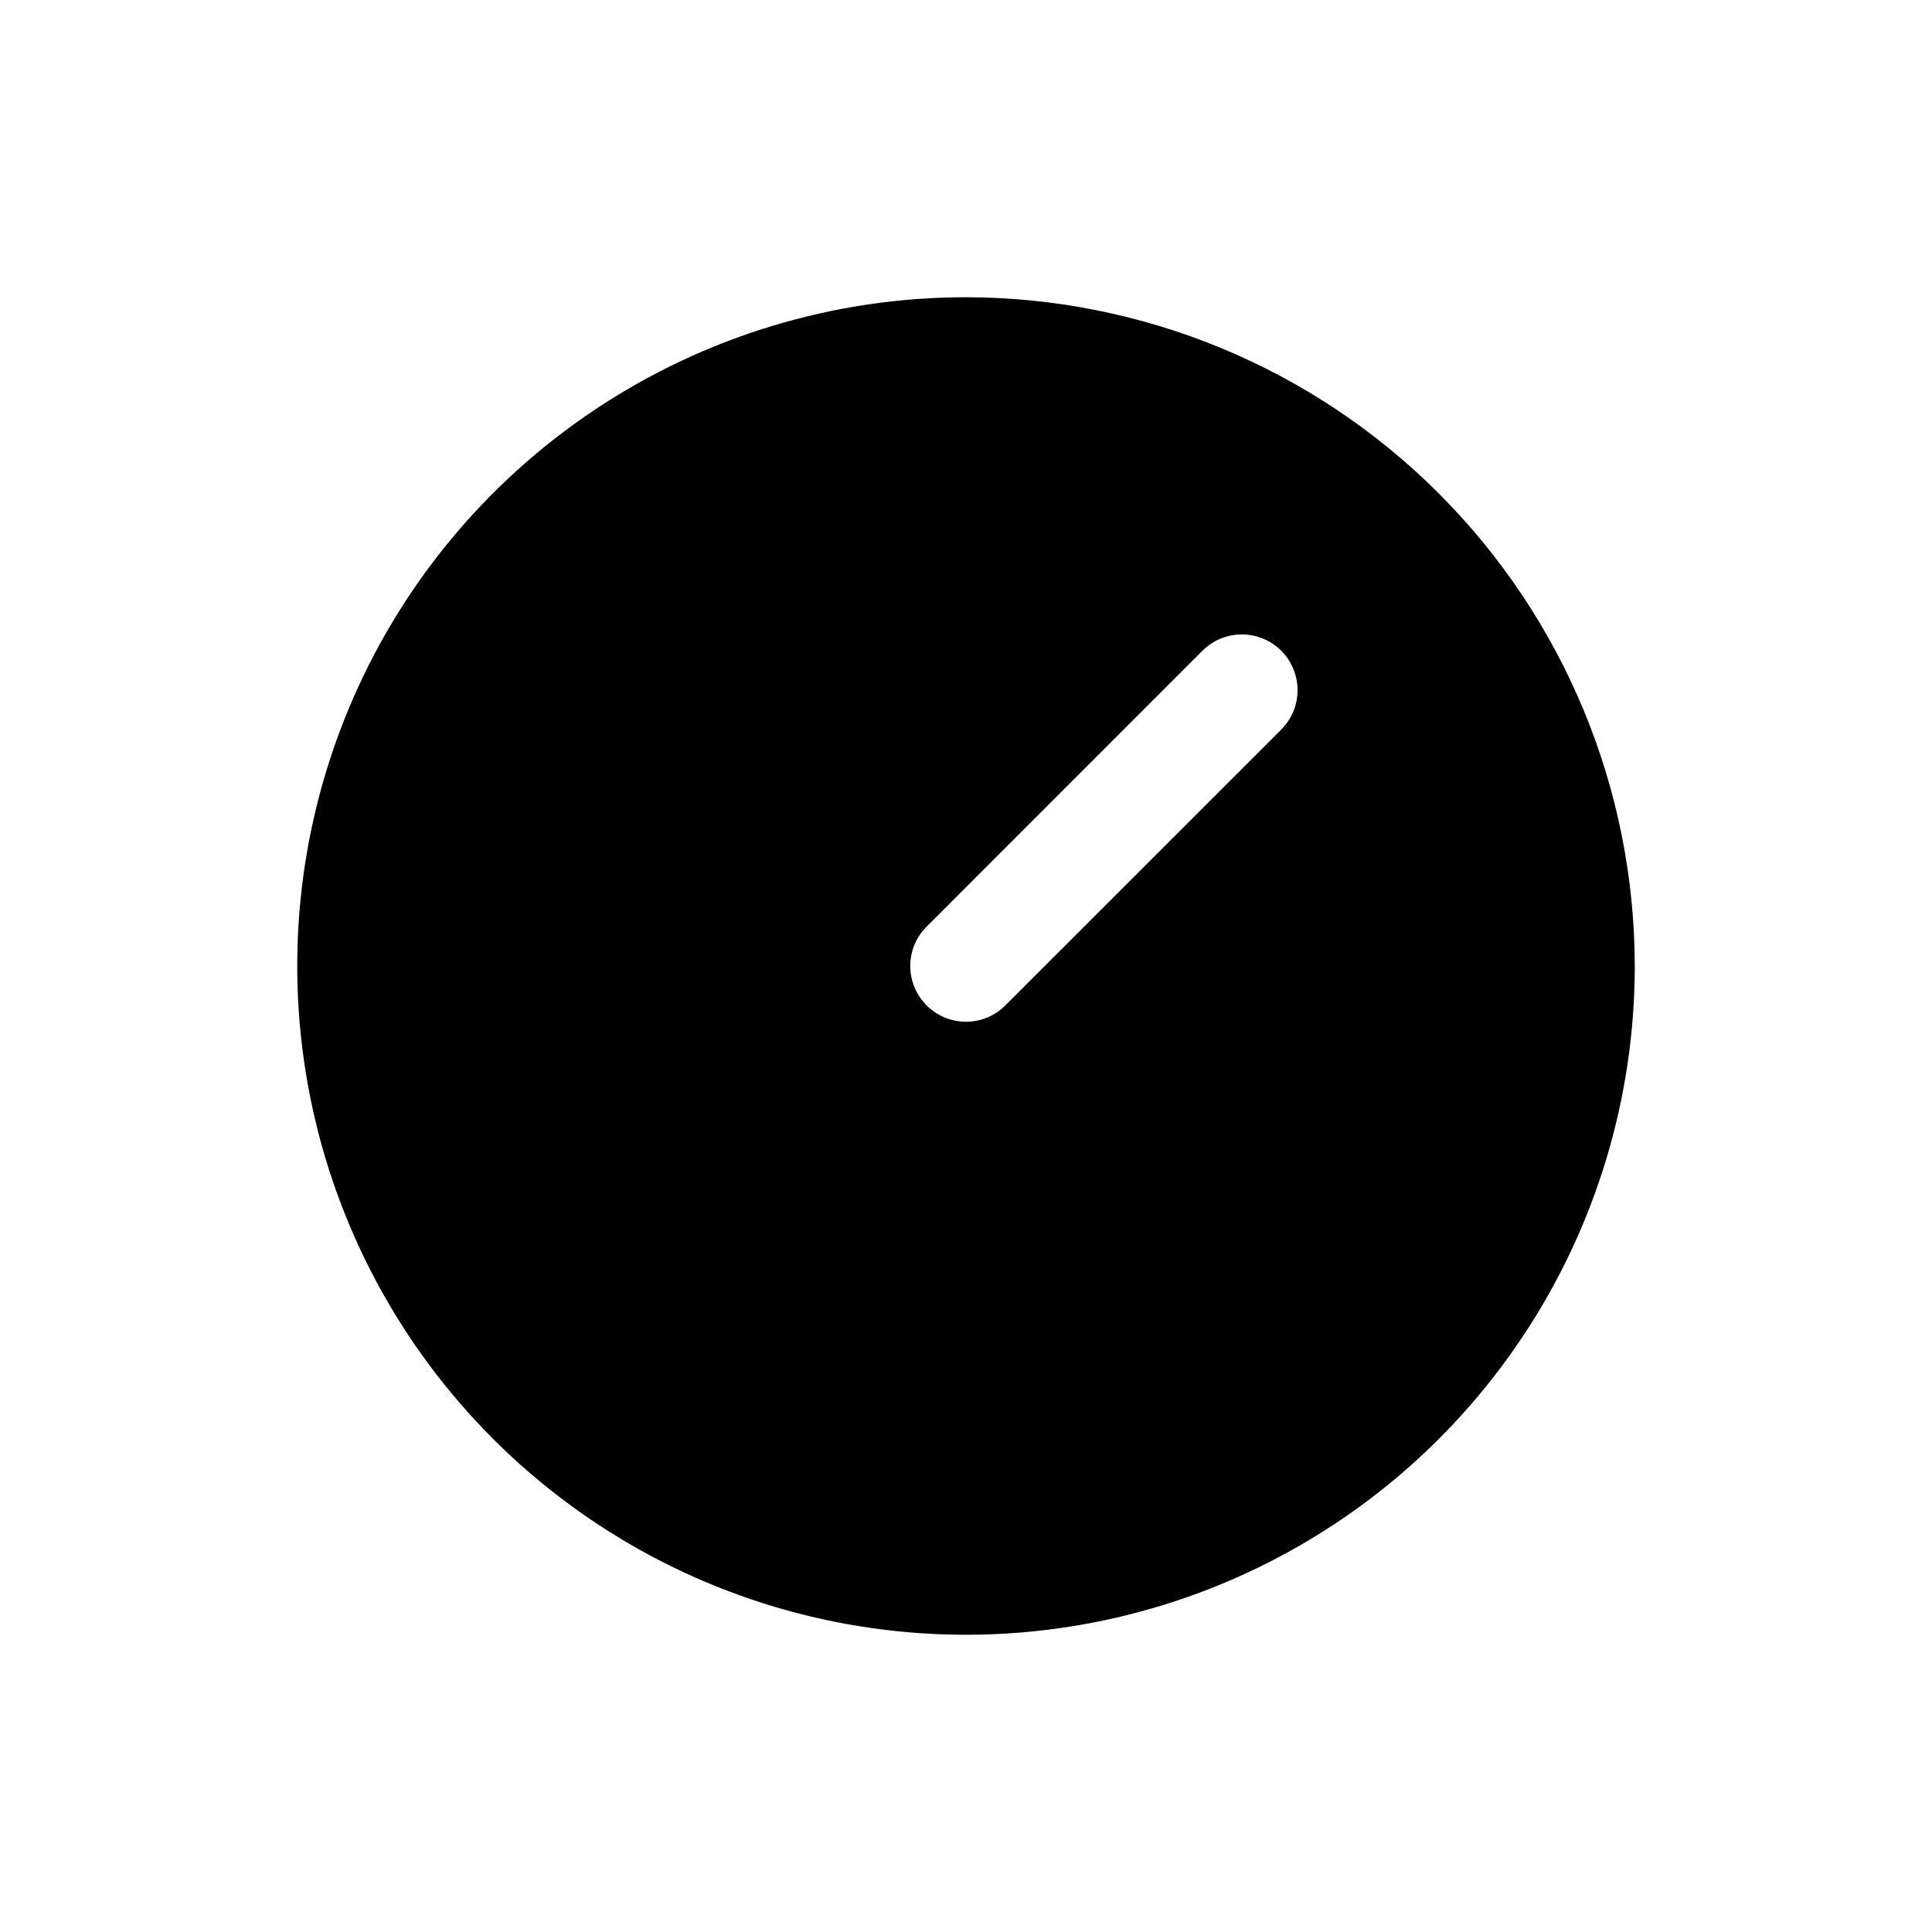 <svg width="26" height="26" viewBox="0 0 26 26" fill="none" xmlns="http://www.w3.org/2000/svg">
<g filter="url(#filter0_d_2_58)">
<path d="M13 0C11.22 0 9.48 0.528 8 1.517C6.52 2.506 5.366 3.911 4.685 5.556C4.004 7.2 3.826 9.01 4.173 10.756C4.52 12.502 5.377 14.105 6.636 15.364C7.895 16.623 9.498 17.48 11.244 17.827C12.99 18.174 14.8 17.996 16.444 17.315C18.089 16.634 19.494 15.48 20.483 14C21.472 12.52 22 10.78 22 9C21.997 6.614 21.048 4.326 19.361 2.639C17.674 0.952 15.386 0.003 13 0V0ZM17.243 5.818L13.53 9.53C13.461 9.6 13.378 9.655 13.287 9.693C13.196 9.731 13.098 9.75 13 9.75C12.902 9.75 12.804 9.731 12.713 9.693C12.622 9.655 12.539 9.6 12.47 9.53C12.4 9.461 12.345 9.378 12.307 9.287C12.269 9.196 12.25 9.099 12.25 9C12.25 8.902 12.269 8.804 12.307 8.713C12.345 8.622 12.4 8.539 12.47 8.47L16.182 4.757C16.252 4.688 16.334 4.632 16.425 4.595C16.516 4.557 16.614 4.538 16.712 4.538C16.811 4.538 16.908 4.557 16.999 4.595C17.09 4.632 17.173 4.688 17.243 4.757C17.312 4.827 17.367 4.91 17.405 5.001C17.443 5.092 17.462 5.189 17.462 5.288C17.462 5.386 17.443 5.484 17.405 5.575C17.367 5.666 17.312 5.748 17.243 5.818H17.243Z" fill="black"/>
</g>
<defs>
<filter id="filter0_d_2_58" x="0" y="0" width="26" height="26" filterUnits="userSpaceOnUse" color-interpolation-filters="sRGB">
<feFlood flood-opacity="0" result="BackgroundImageFix"/>
<feColorMatrix in="SourceAlpha" type="matrix" values="0 0 0 0 0 0 0 0 0 0 0 0 0 0 0 0 0 0 127 0" result="hardAlpha"/>
<feOffset dy="4"/>
<feGaussianBlur stdDeviation="2"/>
<feComposite in2="hardAlpha" operator="out"/>
<feColorMatrix type="matrix" values="0 0 0 0 0 0 0 0 0 0 0 0 0 0 0 0 0 0 0.25 0"/>
<feBlend mode="normal" in2="BackgroundImageFix" result="effect1_dropShadow_2_58"/>
<feBlend mode="normal" in="SourceGraphic" in2="effect1_dropShadow_2_58" result="shape"/>
</filter>
</defs>
</svg>
